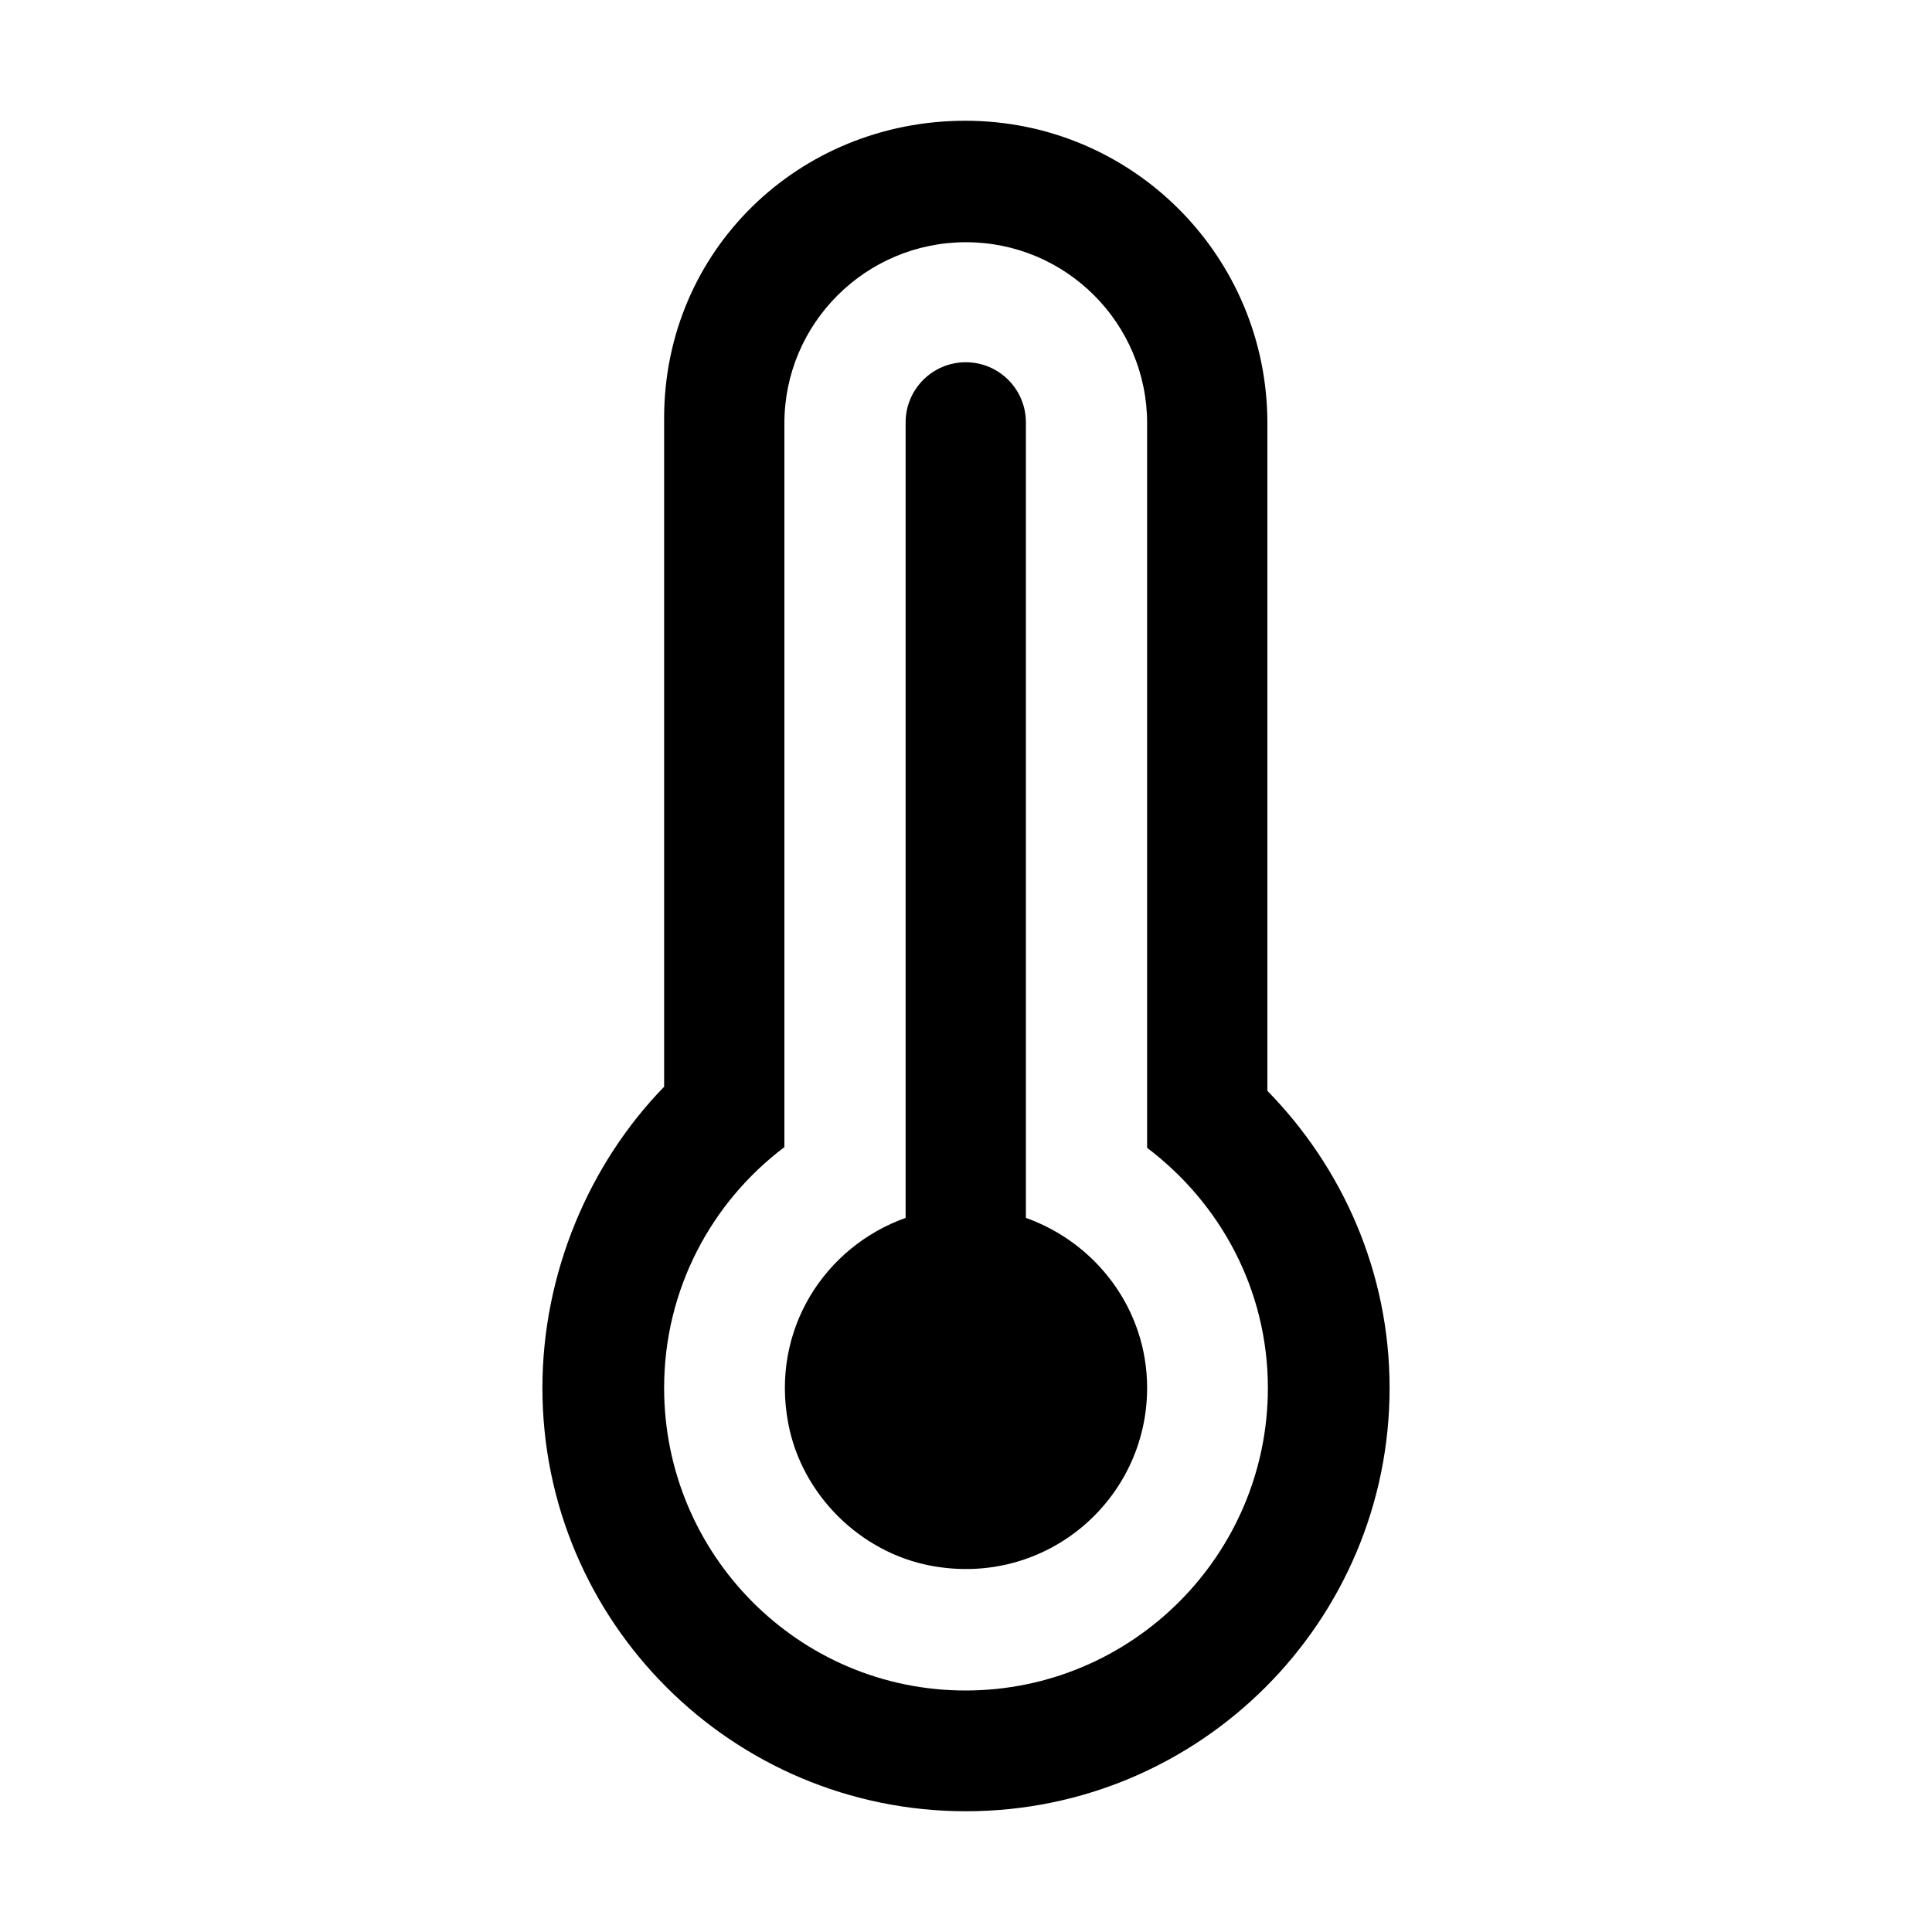 <?xml version="1.0" encoding="utf-8"?>
<!-- Generator: Adobe Illustrator 18.1.1, SVG Export Plug-In . SVG Version: 6.00 Build 0)  -->
<!DOCTYPE svg PUBLIC "-//W3C//DTD SVG 1.1//EN" "http://www.w3.org/Graphics/SVG/1.1/DTD/svg11.dtd">
<svg version="1.1" xmlns="http://www.w3.org/2000/svg" xmlns:xlink="http://www.w3.org/1999/xlink" x="0px" y="0px" width="32px"
	 height="32px" viewBox="0 0 32 32" enable-background="new 0 0 32 32" xml:space="preserve">
<g id="Old_Versions" display="none">
</g>
<g id="Layer_1">
	<g>
		<path d="M20.992,18.068V7.012C20.992,4.244,18.76,2,15.99,2C13.223,2,11,4.156,11,6.924V18c-1.234,1.266-2.016,3.08-2.016,4.988
			C8.984,26.859,12.125,30,16,30c3.873,0,7.016-3.141,7.016-7.012C23.016,21.07,22.234,19.336,20.992,18.068z M15.992,28
			C13.23,28,11,25.75,11,22.988c0-1.631,0.783-3.076,1.992-3.988V7.012c0-1.658,1.35-3,3.008-3c1.656,0,3,1.342,3,3v12
			c1.207,0.912,2,2.346,2,3.977C21,25.75,18.754,28,15.992,28z"/>
		<path d="M16.992,20.172V6.996c0-0.55-0.446-0.996-0.996-0.996S15,6.446,15,6.996v13.176c-1.337,0.476-2.241,1.853-1.943,3.41
			c0.225,1.177,1.192,2.135,2.37,2.353C17.335,26.288,19,24.834,19,22.988C19,21.684,18.154,20.586,16.992,20.172z"/>
	</g>
</g>
<g id="Layer_2">
</g>
<g id="Layer_3">
</g>
</svg>
